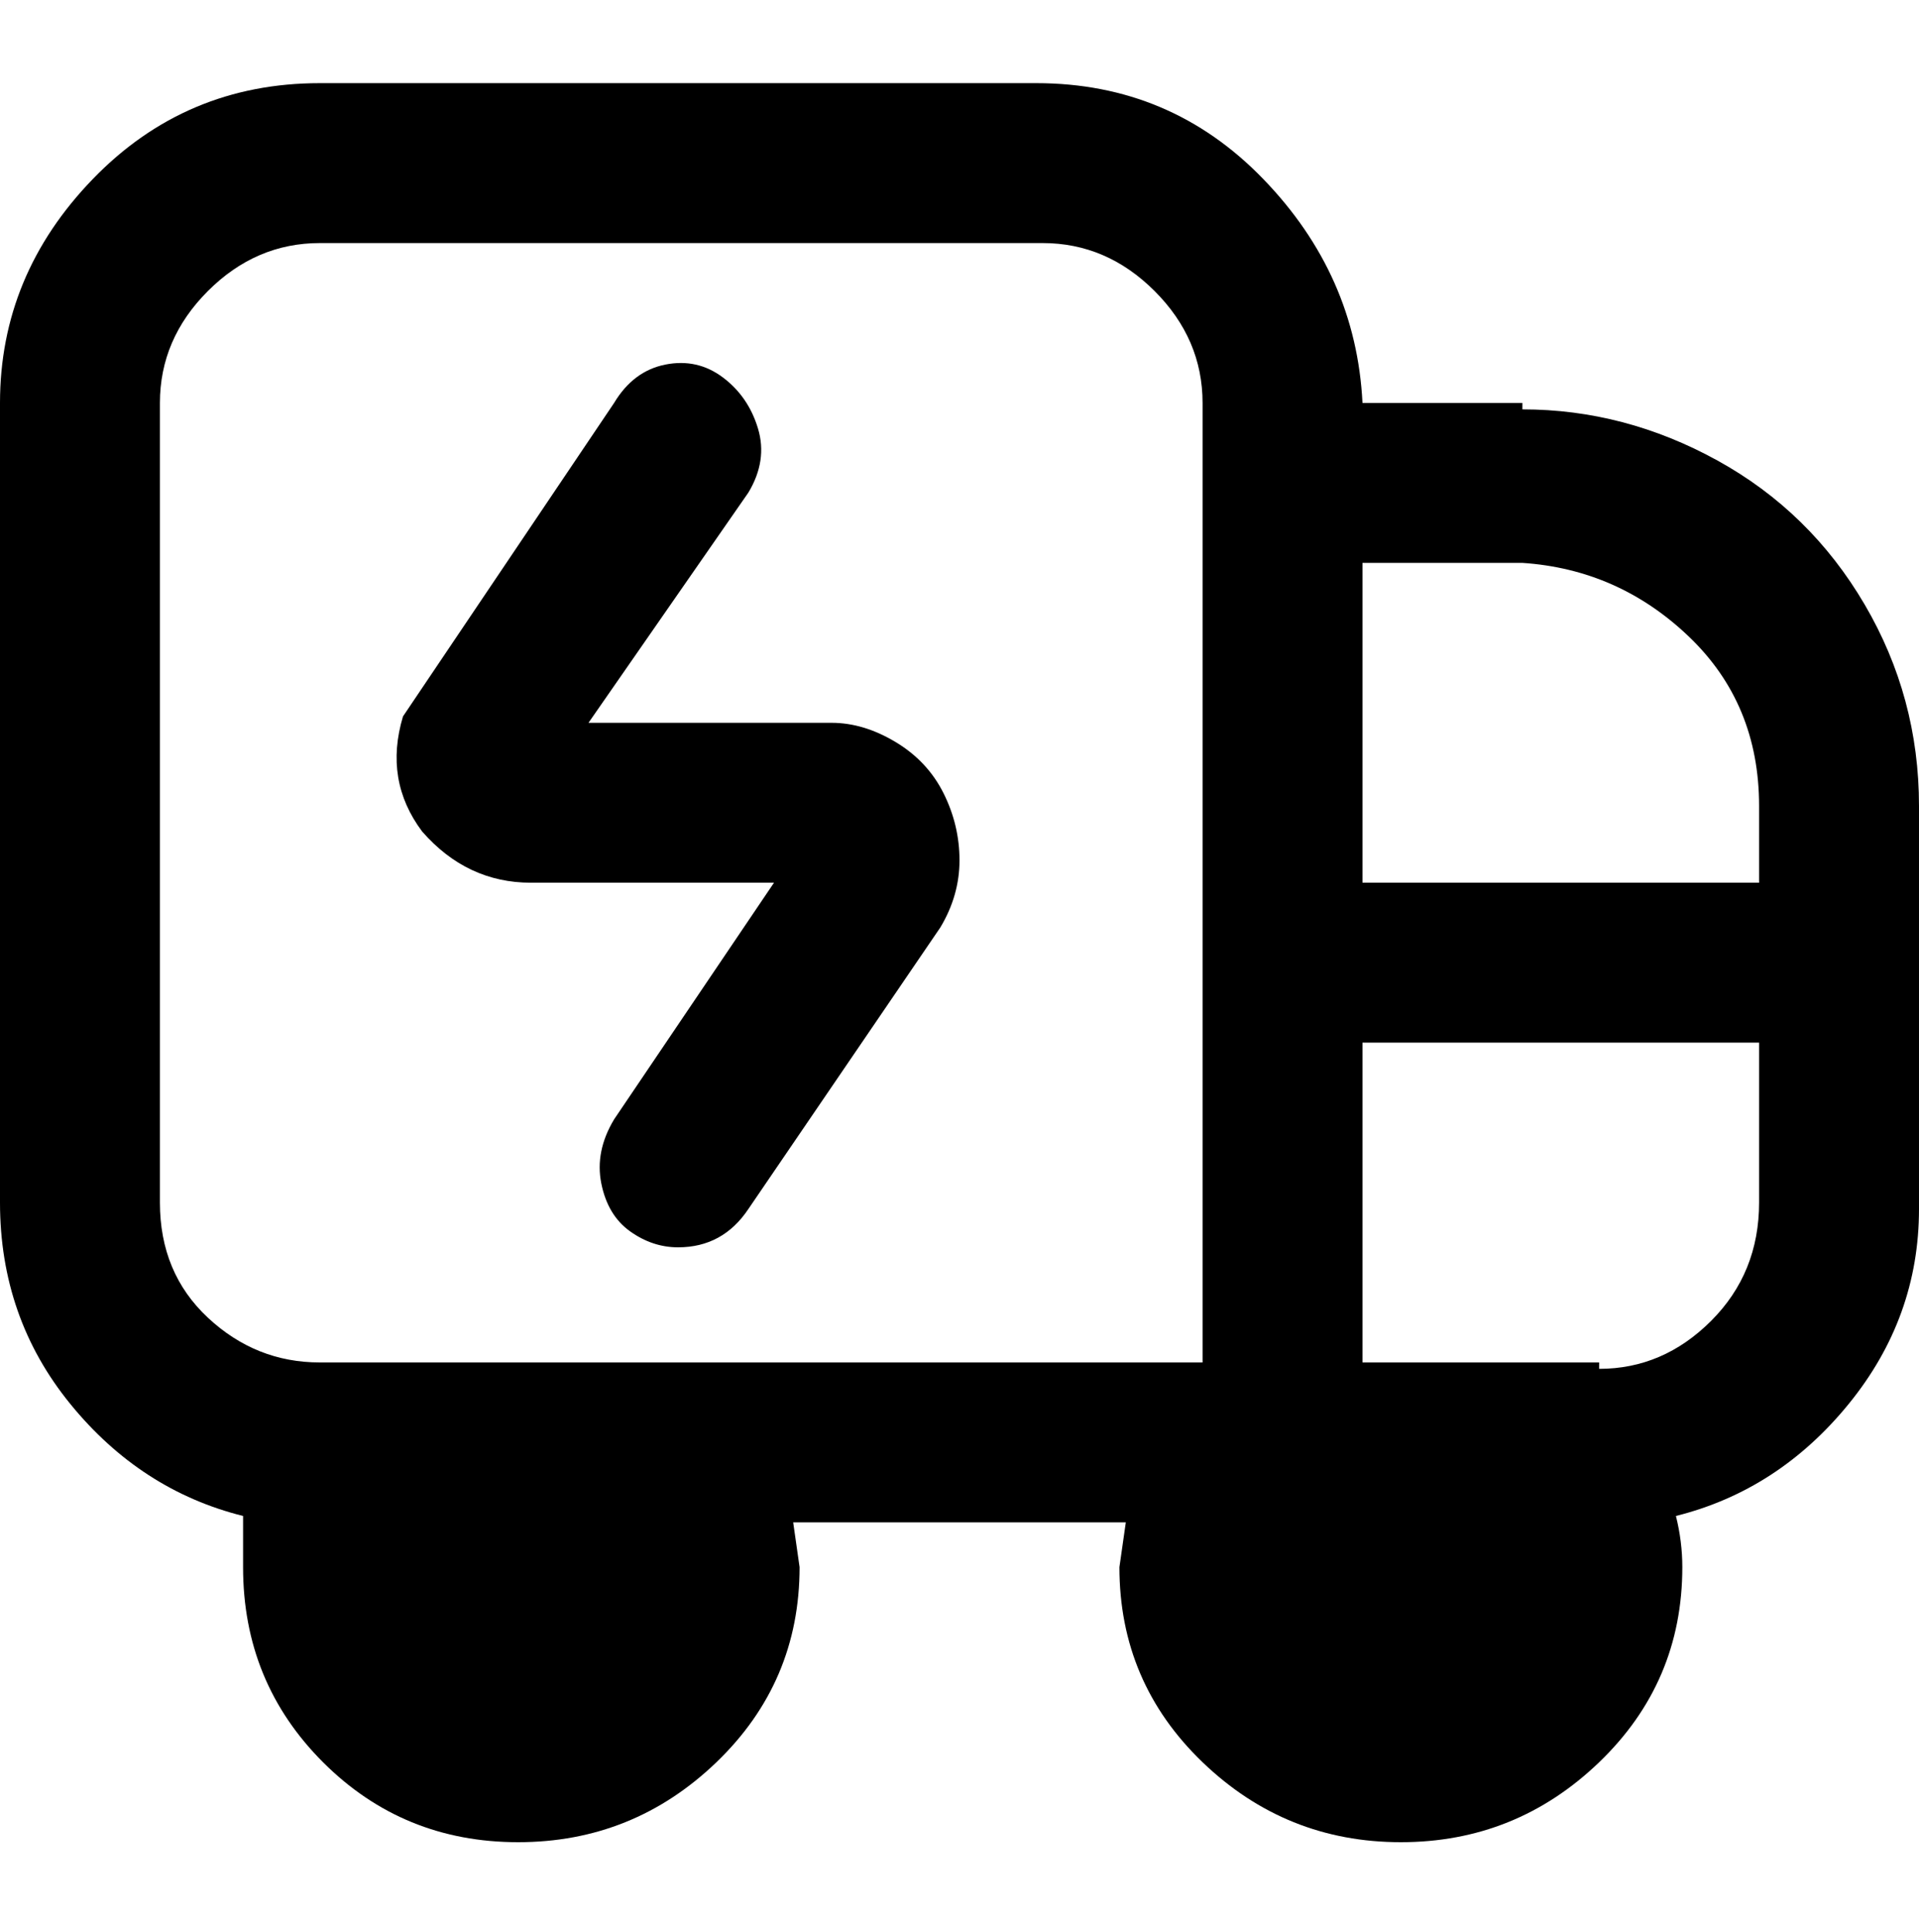 <svg viewBox="0 0 300 302.001" xmlns="http://www.w3.org/2000/svg"><path d="M238 63h-25q-1-20-15.5-35T162 13H50q-21 0-35.5 15T0 63v125q0 18 11 31.5T38 237v8q0 18 12.5 30.5T81 288q18 0 31-12.5t13-30.5l-1-7h52l-1 7q0 18 13 30.5t31 12.5q18 0 31-12.5t13-30.5q0-4-1-8 16-4 27-17.5t11-30.5v-63q0-17-8.5-31.5t-23-22.5Q254 64 238 64v-1zm0 25q15 1 26 11.5t11 26.5v12h-62V88h25zM25 188V63q0-10 7.5-17.5T50 38h113q10 0 17.5 7.5T188 63v150H50q-10 0-17.5-7T25 188zm225 25h-37v-50h62v25q0 11-7.5 18.5T250 214v-1zM66 130q-6-8-3-18l33-49q3-5 8-6t9 2q4 3 5.5 8T117 77l-25 36h38q5 0 10 3t7.5 8q2.5 5 2.5 10.5t-3 10.5l-30 44q-4 6-11 6-4 0-7.5-2.5T94 185q-1-5 2-10l25-37H83q-10 0-17-8z"/></svg>